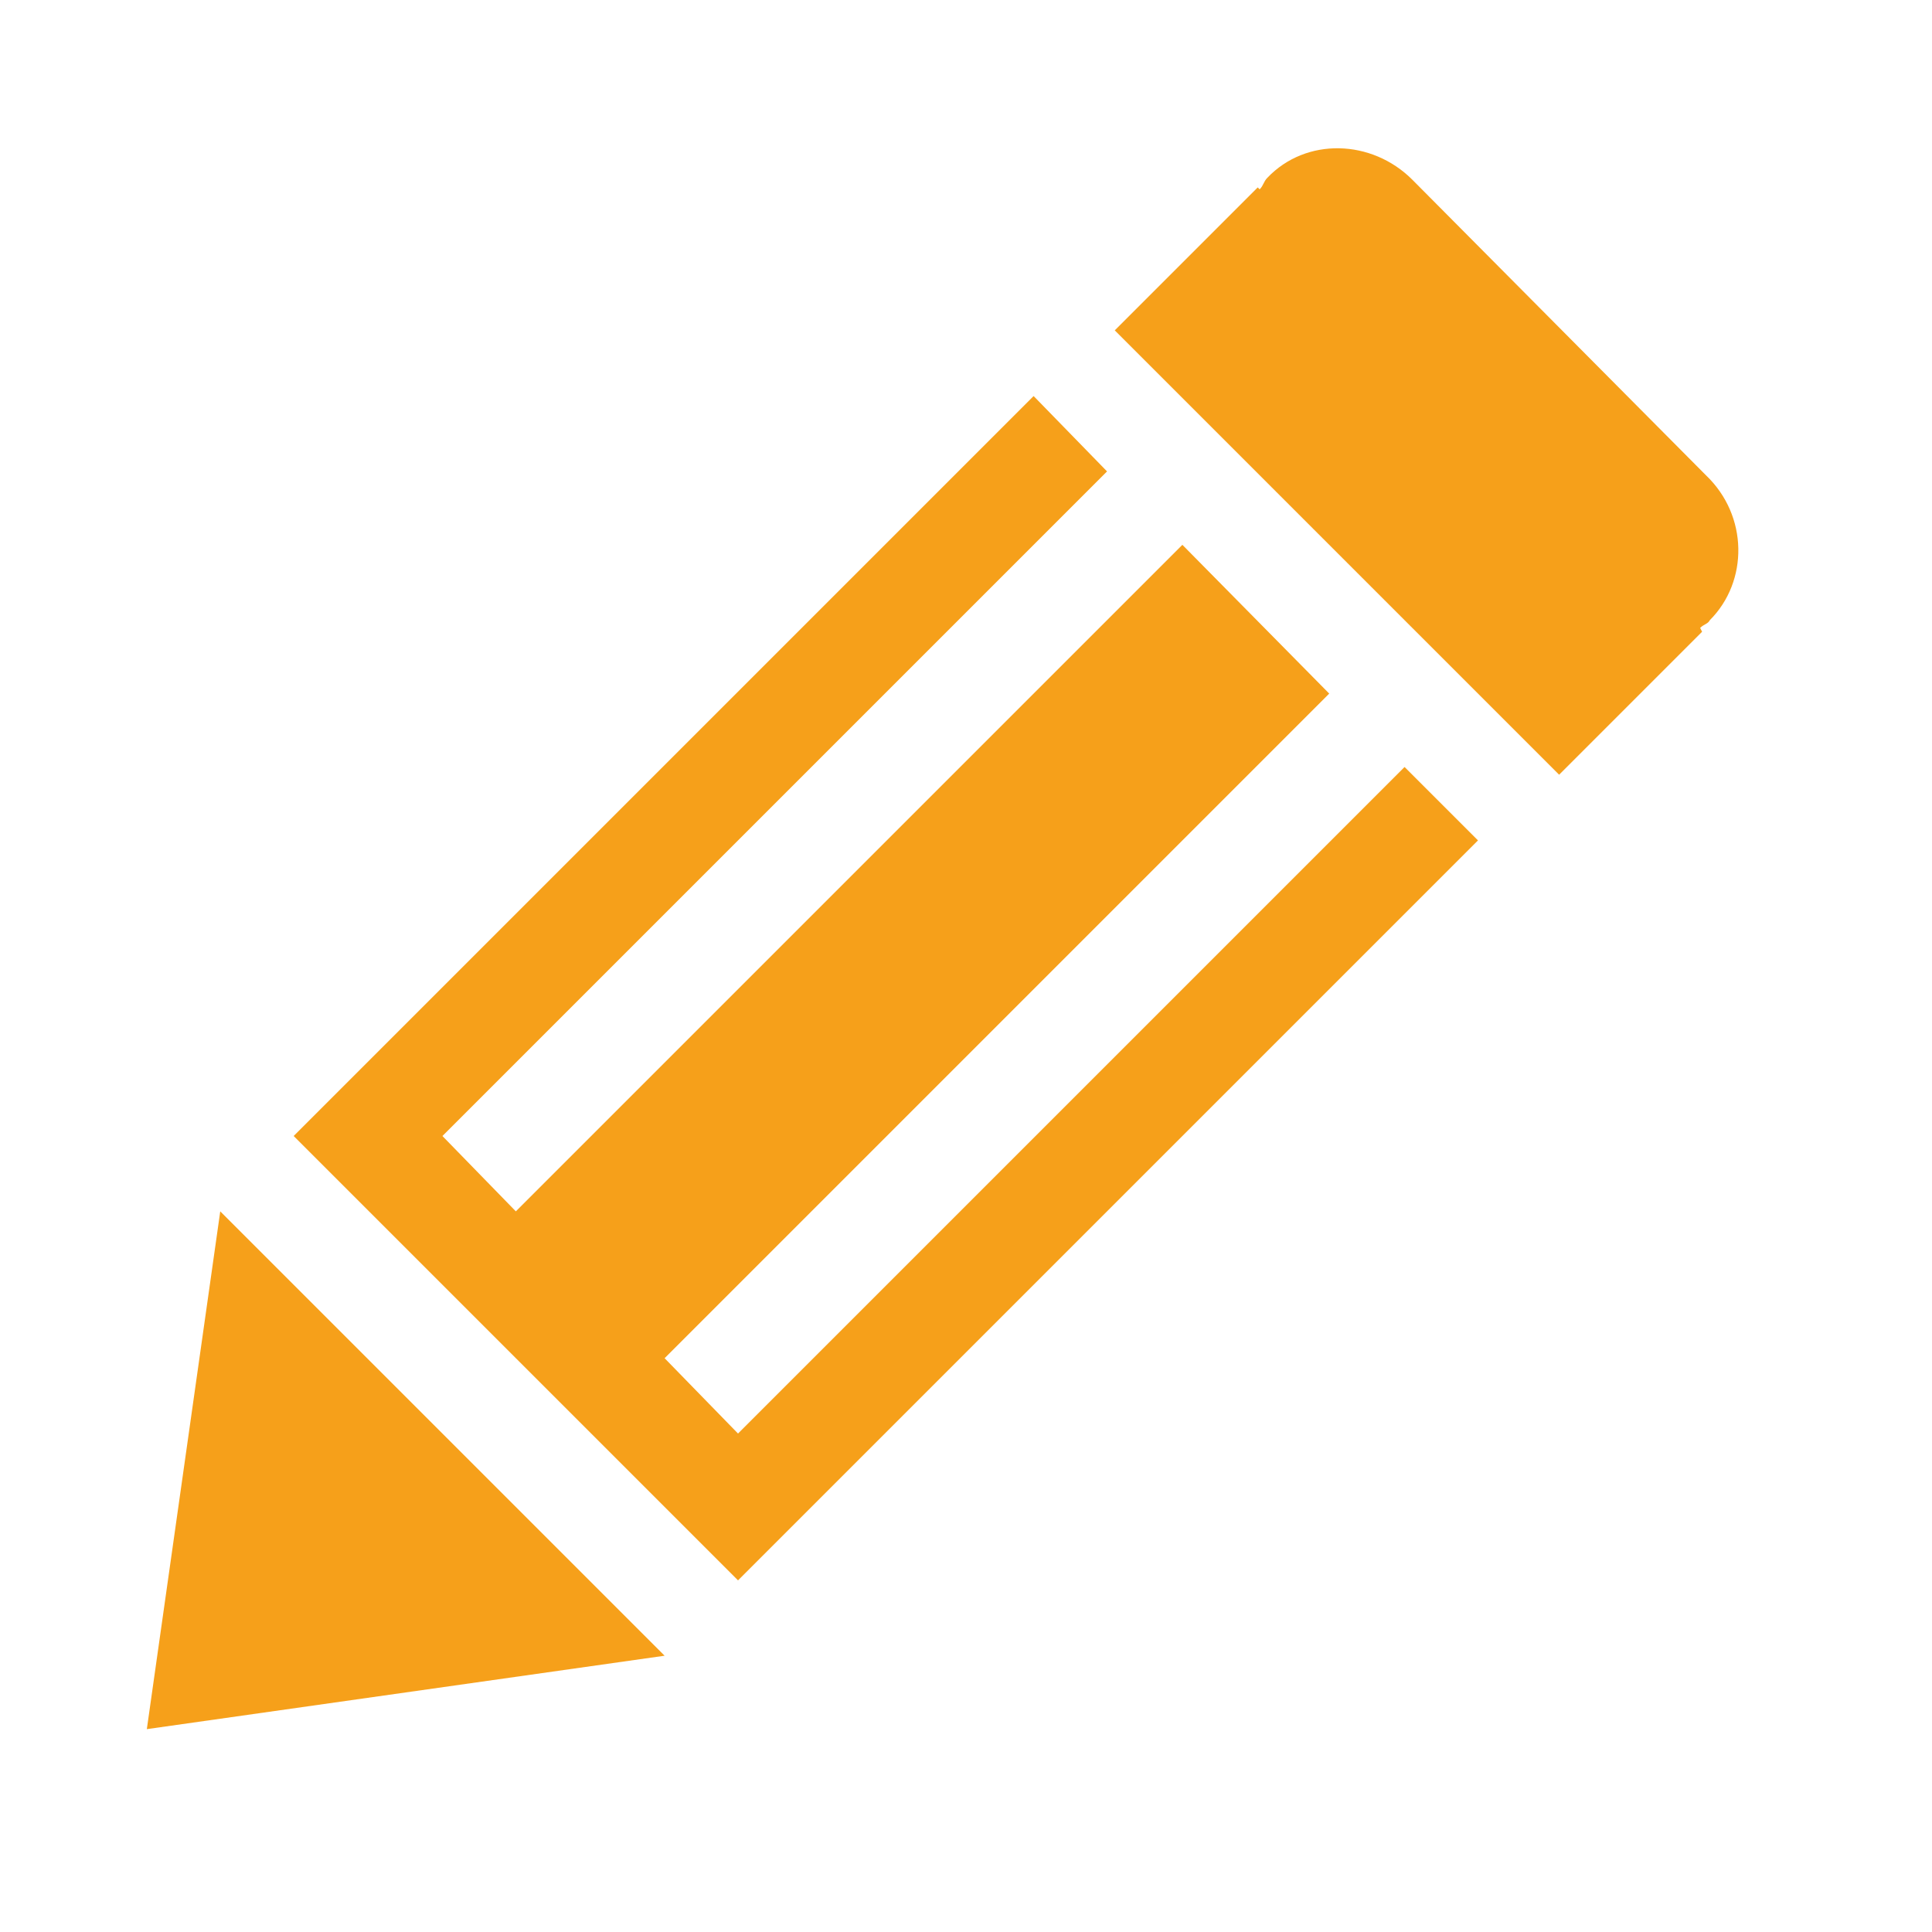 <?xml version="1.0" encoding="utf-8"?>
<!-- Generator: Adobe Illustrator 17.1.0, SVG Export Plug-In . SVG Version: 6.00 Build 0)  -->
<!DOCTYPE svg PUBLIC "-//W3C//DTD SVG 1.1//EN" "http://www.w3.org/Graphics/SVG/1.1/DTD/svg11.dtd">
<svg version="1.1" id="Layer_1" xmlns="http://www.w3.org/2000/svg" xmlns:xlink="http://www.w3.org/1999/xlink" x="0px" y="0px"
	 viewBox="0 0 100 100" enable-background="new 0 0 100 100" xml:space="preserve">
<g>
	<polygon fill="#F6A01A" points="7.6,89.5 9.5,76.1 11.4,62.7 22.9,74.2 34.4,85.7 21,87.6 	"/>
	<polygon fill="#F6A01A" points="72.7,39.7 38.2,74.2 34.4,70.3 68.8,35.9 61.2,28.2 26.7,62.7 22.9,58.8 57.3,24.4 53.5,20.5
		15.2,58.8 38.2,81.8 76.5,43.5 	"/>
	<path fill="#F6A01A" d="M88.5,32.1c2-2,2-5.4-0.2-7.5L73.1,9.3c-2.1-2.1-5.5-2.2-7.5-0.1c-0.2,0.2-0.2,0.4-0.4,0.6l-0.1-0.1
		l-7.4,7.4l23,23l7.4-7.4L88,32.5C88.2,32.3,88.4,32.3,88.5,32.1z"/>
</g>
</svg>
